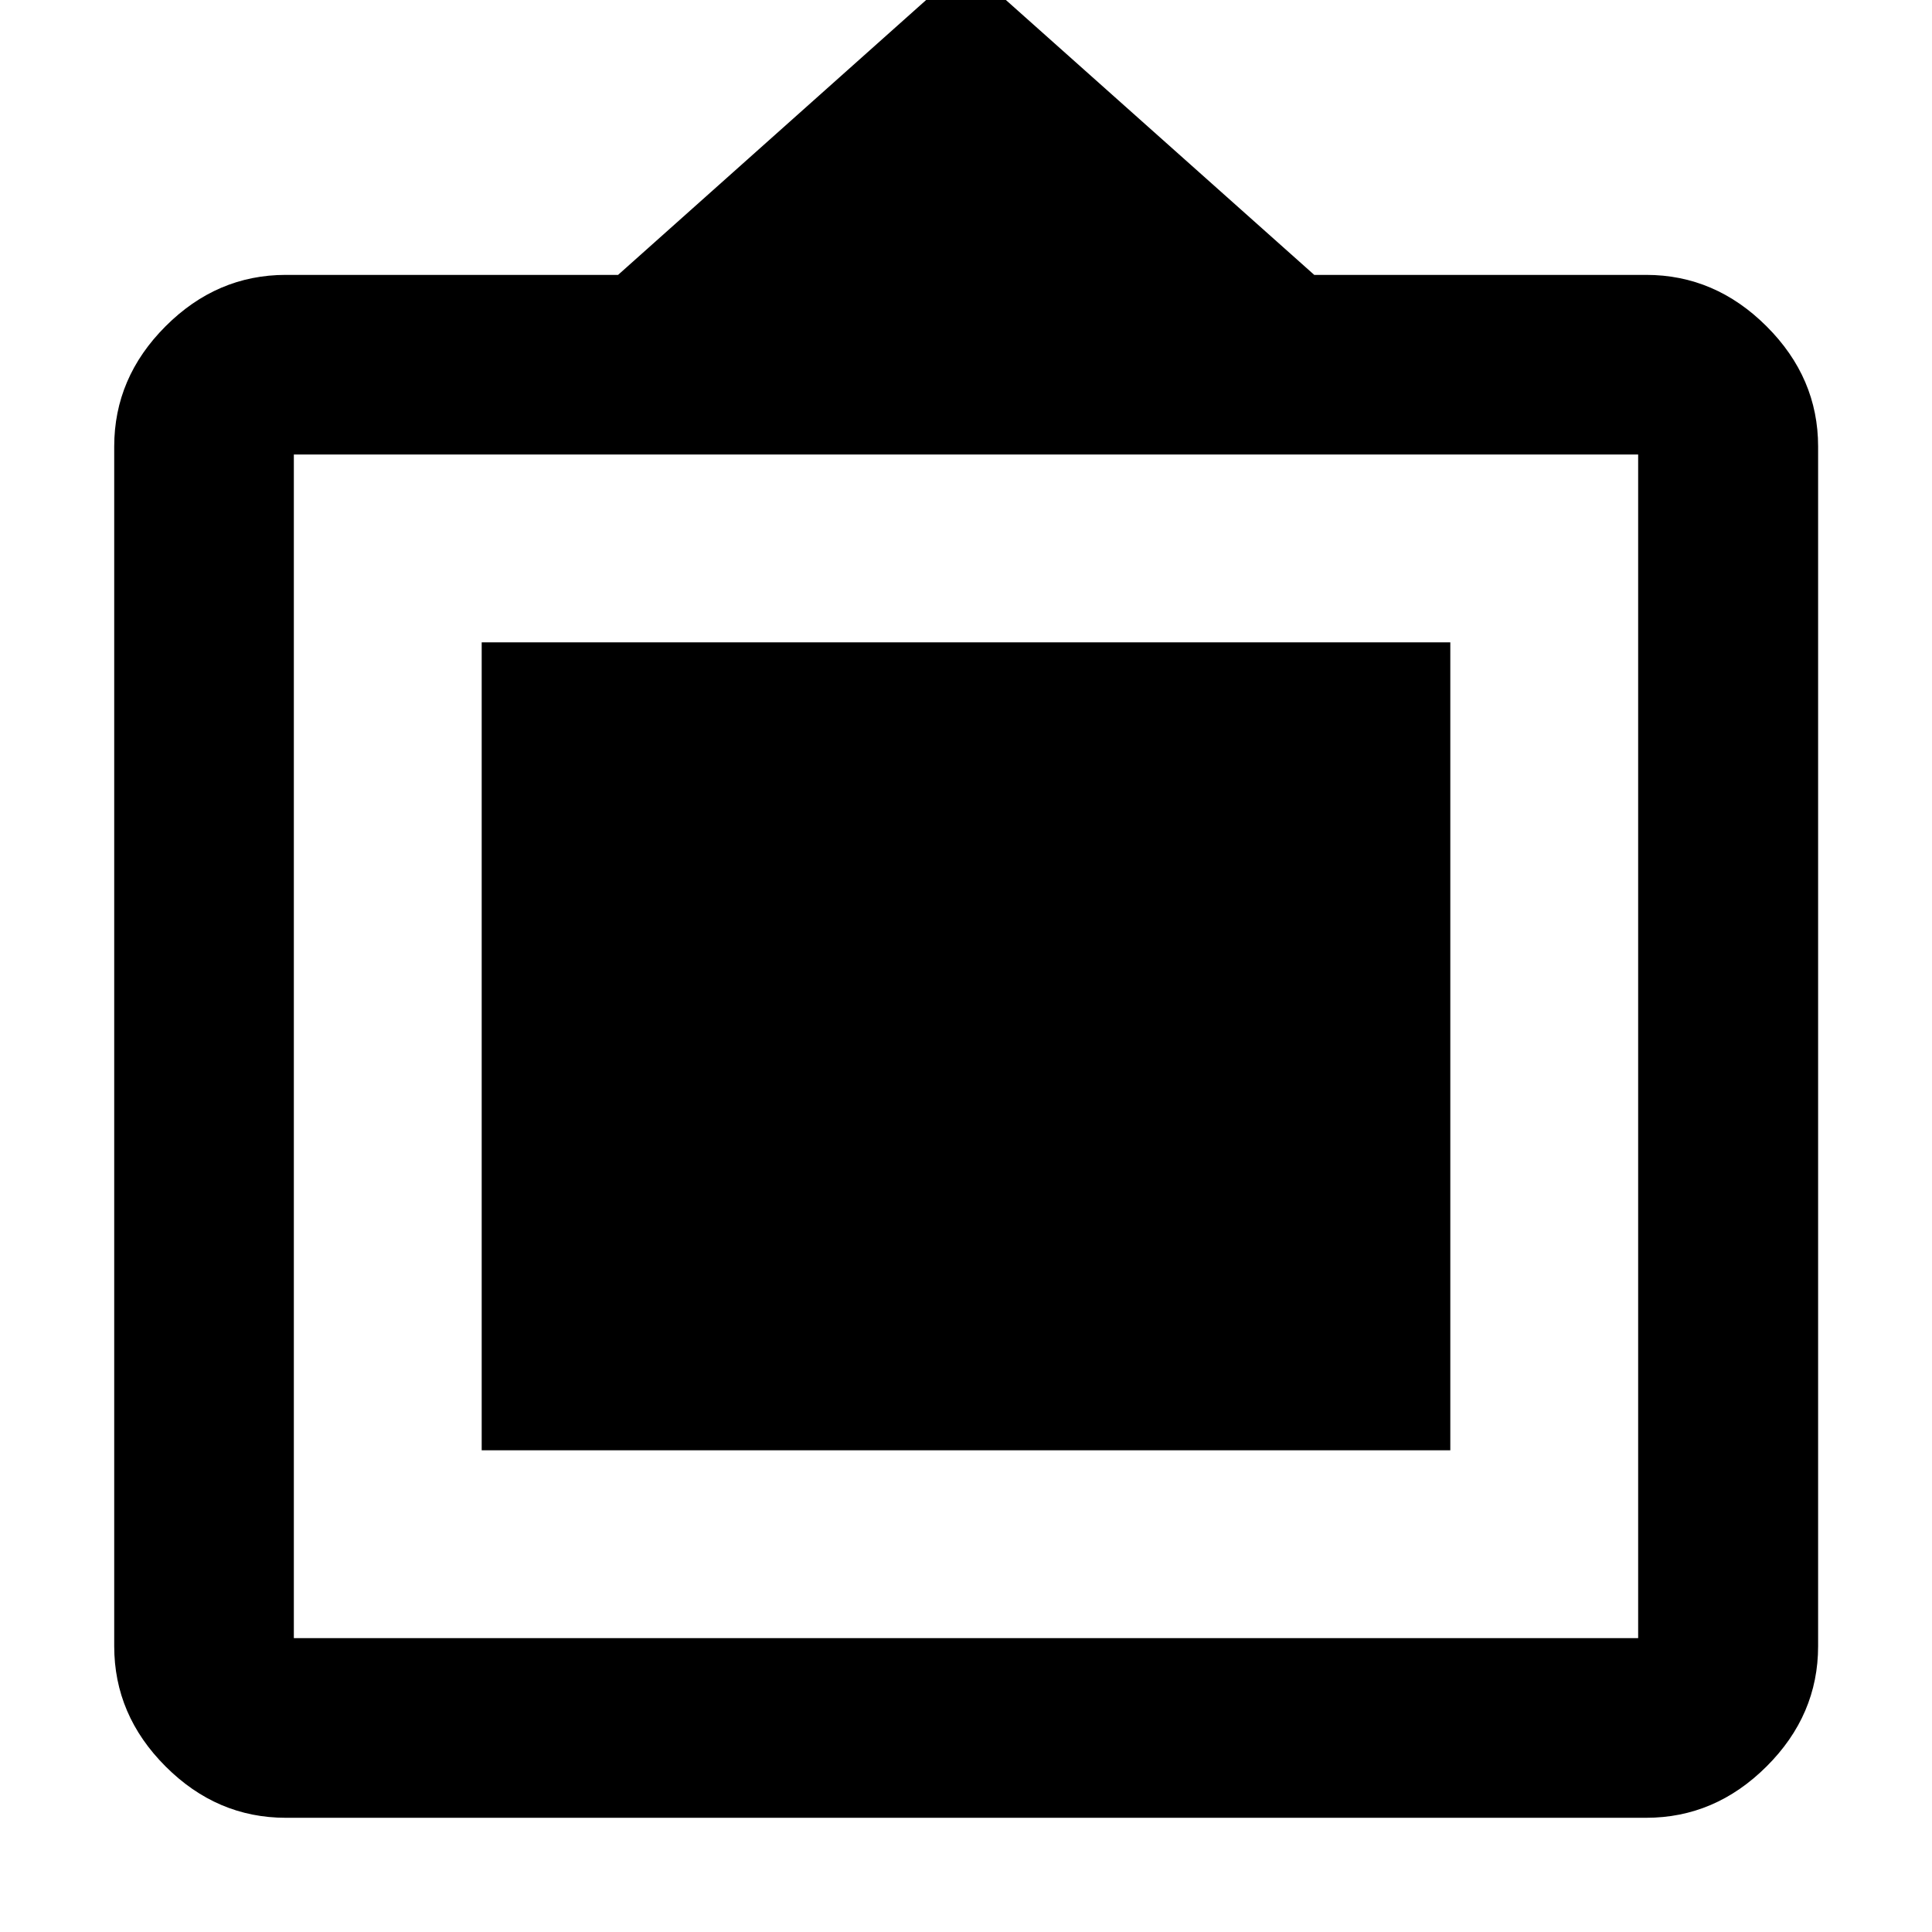 <svg xmlns="http://www.w3.org/2000/svg" height="40" viewBox="0 -960 960 960" width="40"><path d="M142.03-56.75q-34.25 0-59.76-25.52-25.52-25.51-25.52-59.77v-596.08q0-34.24 25.52-59.76 25.51-25.53 59.76-25.53h165.09L480-977.67l173.04 154.26h164.93q34.23 0 59.83 25.56 25.61 25.55 25.61 59.72v596.09q0 34.26-25.61 59.77-25.6 25.52-59.83 25.52H142.03Zm3.98-89.26h667.98v-588.14H146.01v588.14Zm93.34-93.34v-401.46h481.3v401.46h-481.3Z"/></svg>